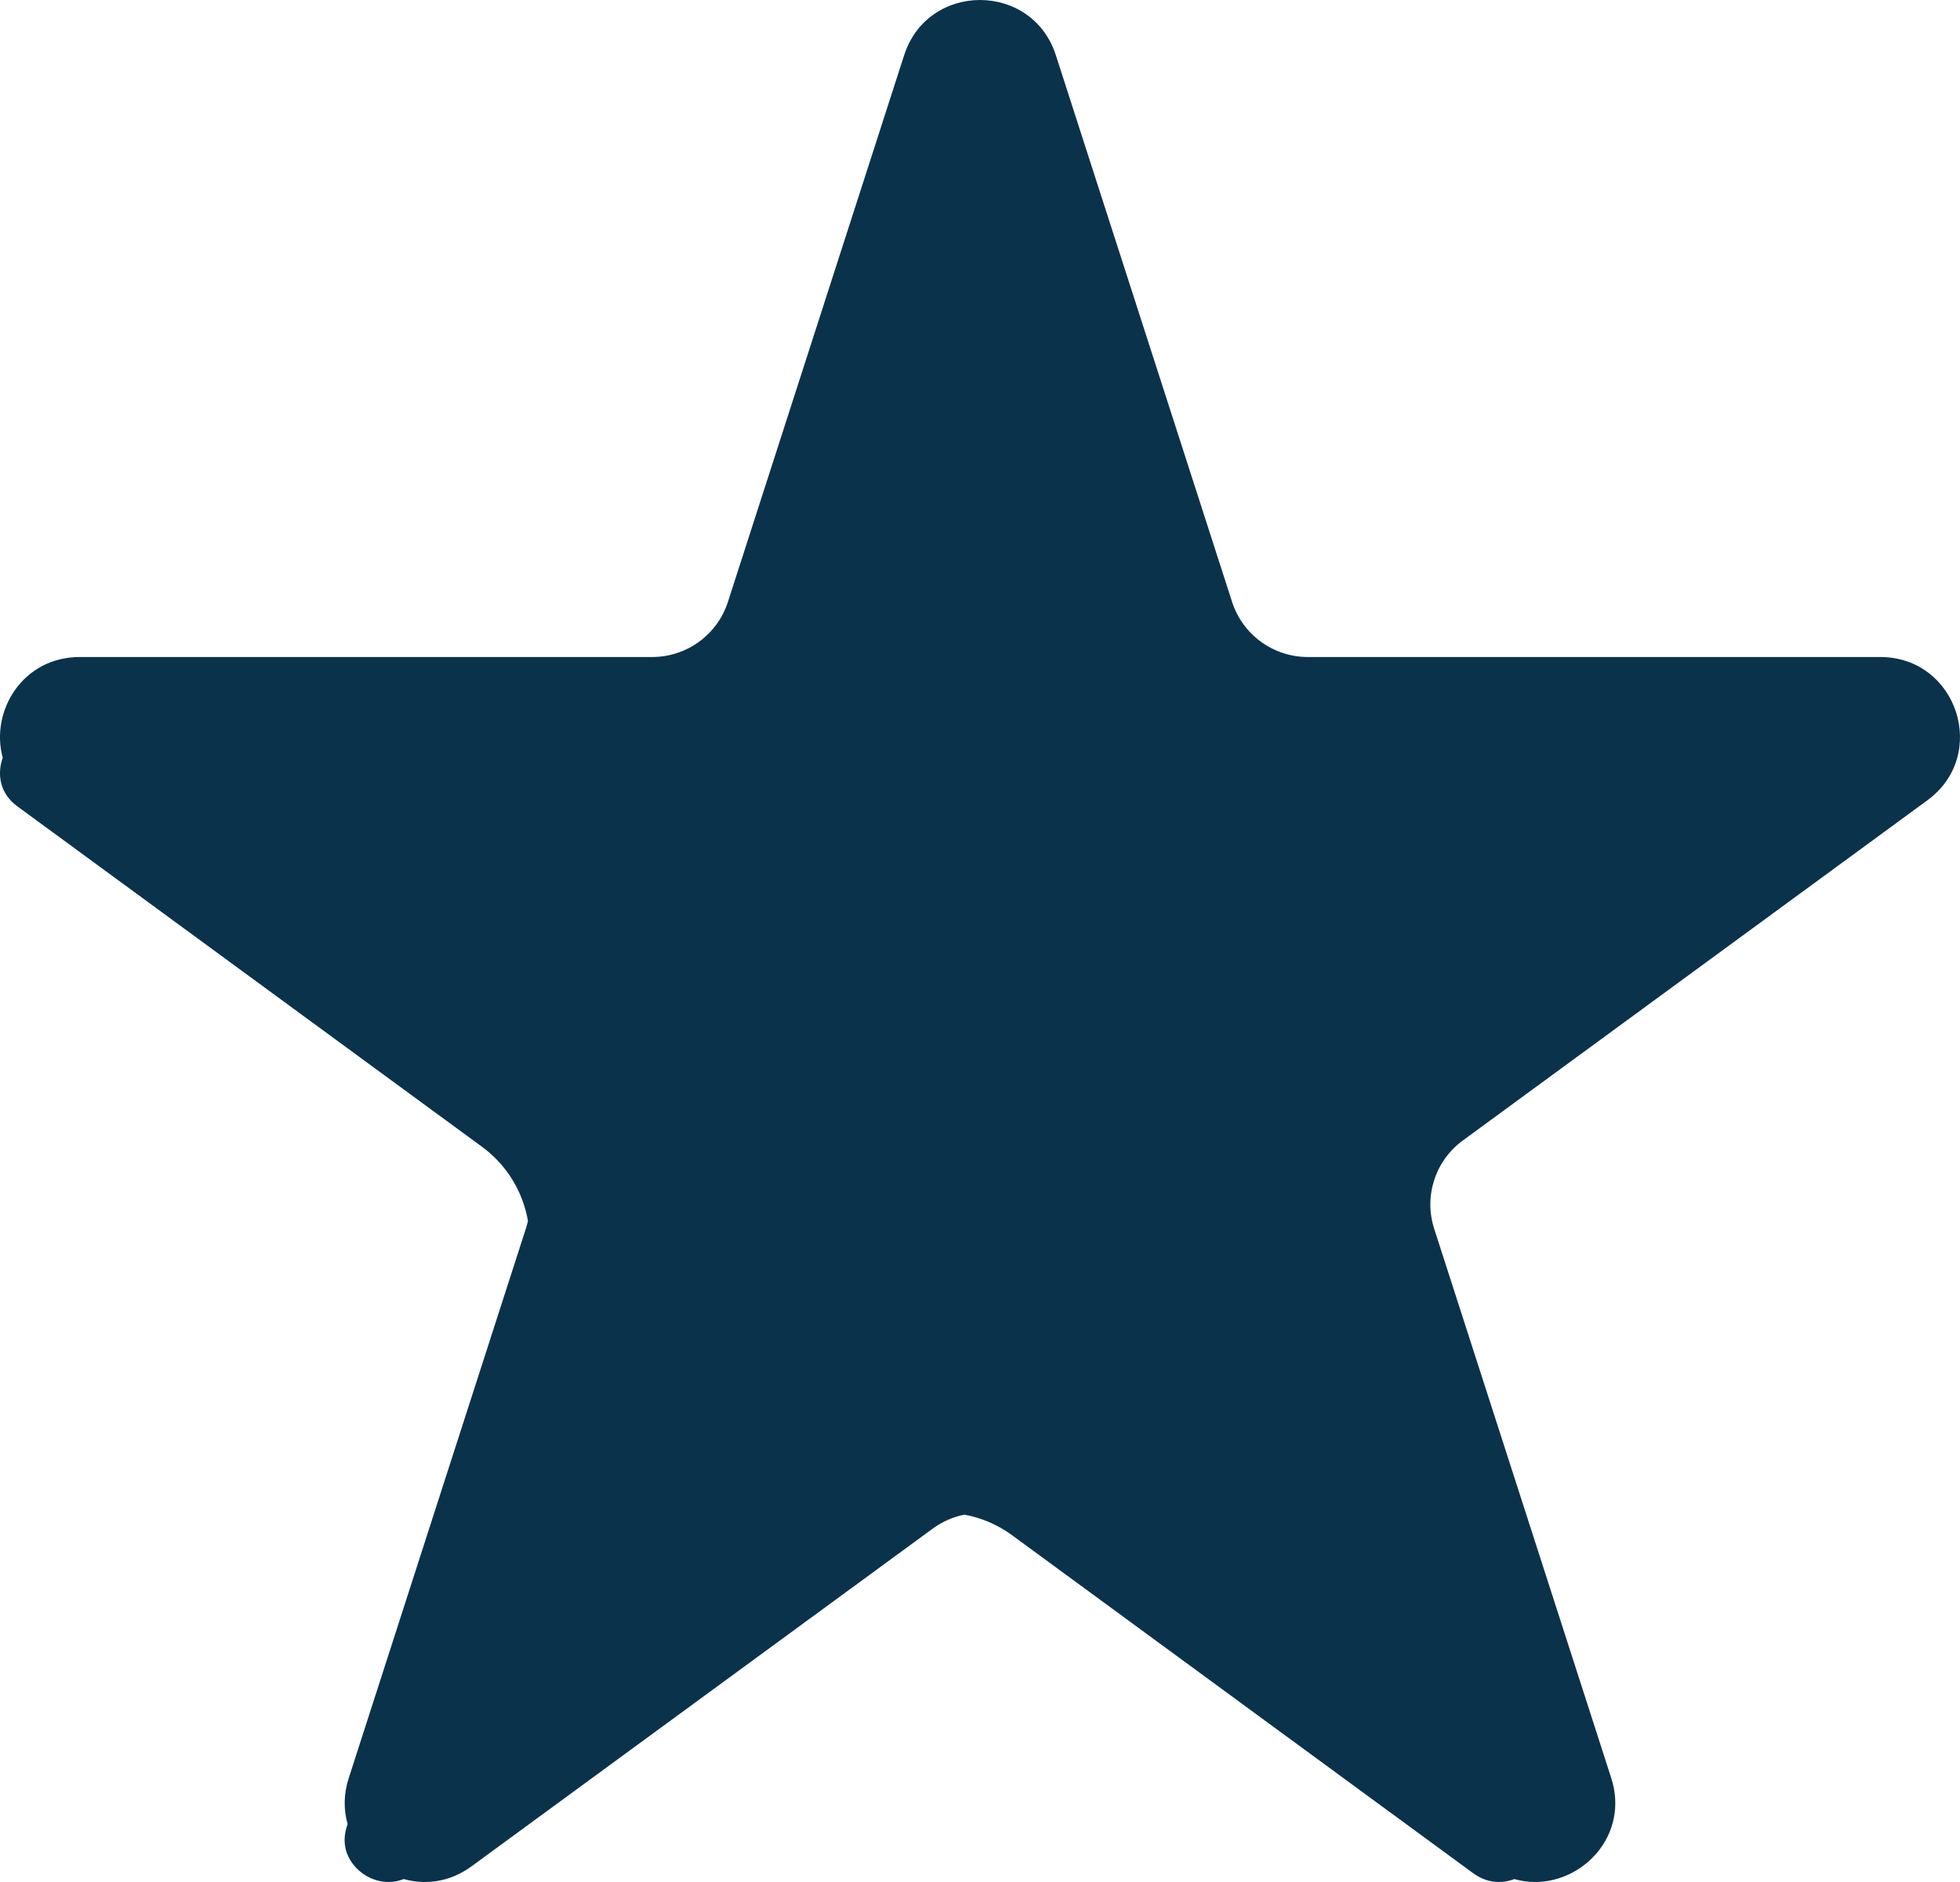 <?xml version="1.0" encoding="UTF-8"?>
<svg width="50px" height="48px" viewBox="0 0 50 48" version="1.1" xmlns="http://www.w3.org/2000/svg" xmlns:xlink="http://www.w3.org/1999/xlink">
    <!-- Generator: Sketch 51.2 (57519) - http://www.bohemiancoding.com/sketch -->
    <title>icon-today</title>
    <desc>Created with Sketch.</desc>
    <defs></defs>
    <g id="Case-Studies" stroke="none" stroke-width="1" fill="none" fill-rule="evenodd">
        <g id="Kohab" transform="translate(-169, -2418)" fill="#0B324B">
            <g id="Group-5" transform="translate(169, 2418)">
                <path d="M24.601,38.631 C24.317,38.688 24.042,38.806 23.798,38.984 L12.032,47.598 C11.652,47.877 11.238,48 10.838,48 C10.654,48 10.473,47.974 10.299,47.925 C10.174,47.975 10.045,48 9.912,48 C9.551,48 9.195,47.813 8.98,47.51 C8.845,47.321 8.712,47.004 8.849,46.581 L8.868,46.524 C8.765,46.165 8.762,45.765 8.897,45.348 L13.414,31.338 C13.436,31.272 13.453,31.206 13.468,31.139 C13.34,30.398 12.932,29.715 12.297,29.249 L0.446,20.568 C-0.133,20.143 -0.003,19.551 0.052,19.381 C0.057,19.363 0.064,19.345 0.07,19.327 C-0.255,18.142 0.574,16.757 2.035,16.757 L16.636,16.757 C17.518,16.757 18.299,16.189 18.569,15.352 L23.066,1.405 C23.369,0.469 24.184,0 25,0 C25.816,0 26.631,0.469 26.934,1.405 L31.431,15.352 C31.701,16.189 32.482,16.757 33.364,16.757 L47.965,16.757 C49.927,16.757 50.749,19.255 49.167,20.412 L37.317,29.088 C36.613,29.603 36.319,30.509 36.586,31.338 L41.103,45.348 C41.561,46.767 40.429,48 39.162,48 C38.986,48 38.808,47.976 38.631,47.926 C38.504,47.974 38.371,48 38.236,48 C38.005,48 37.784,47.924 37.58,47.775 L25.816,39.154 C25.451,38.887 25.038,38.71 24.601,38.631 Z" id="icon-today"></path>
            </g>
        </g>
    </g>
</svg>